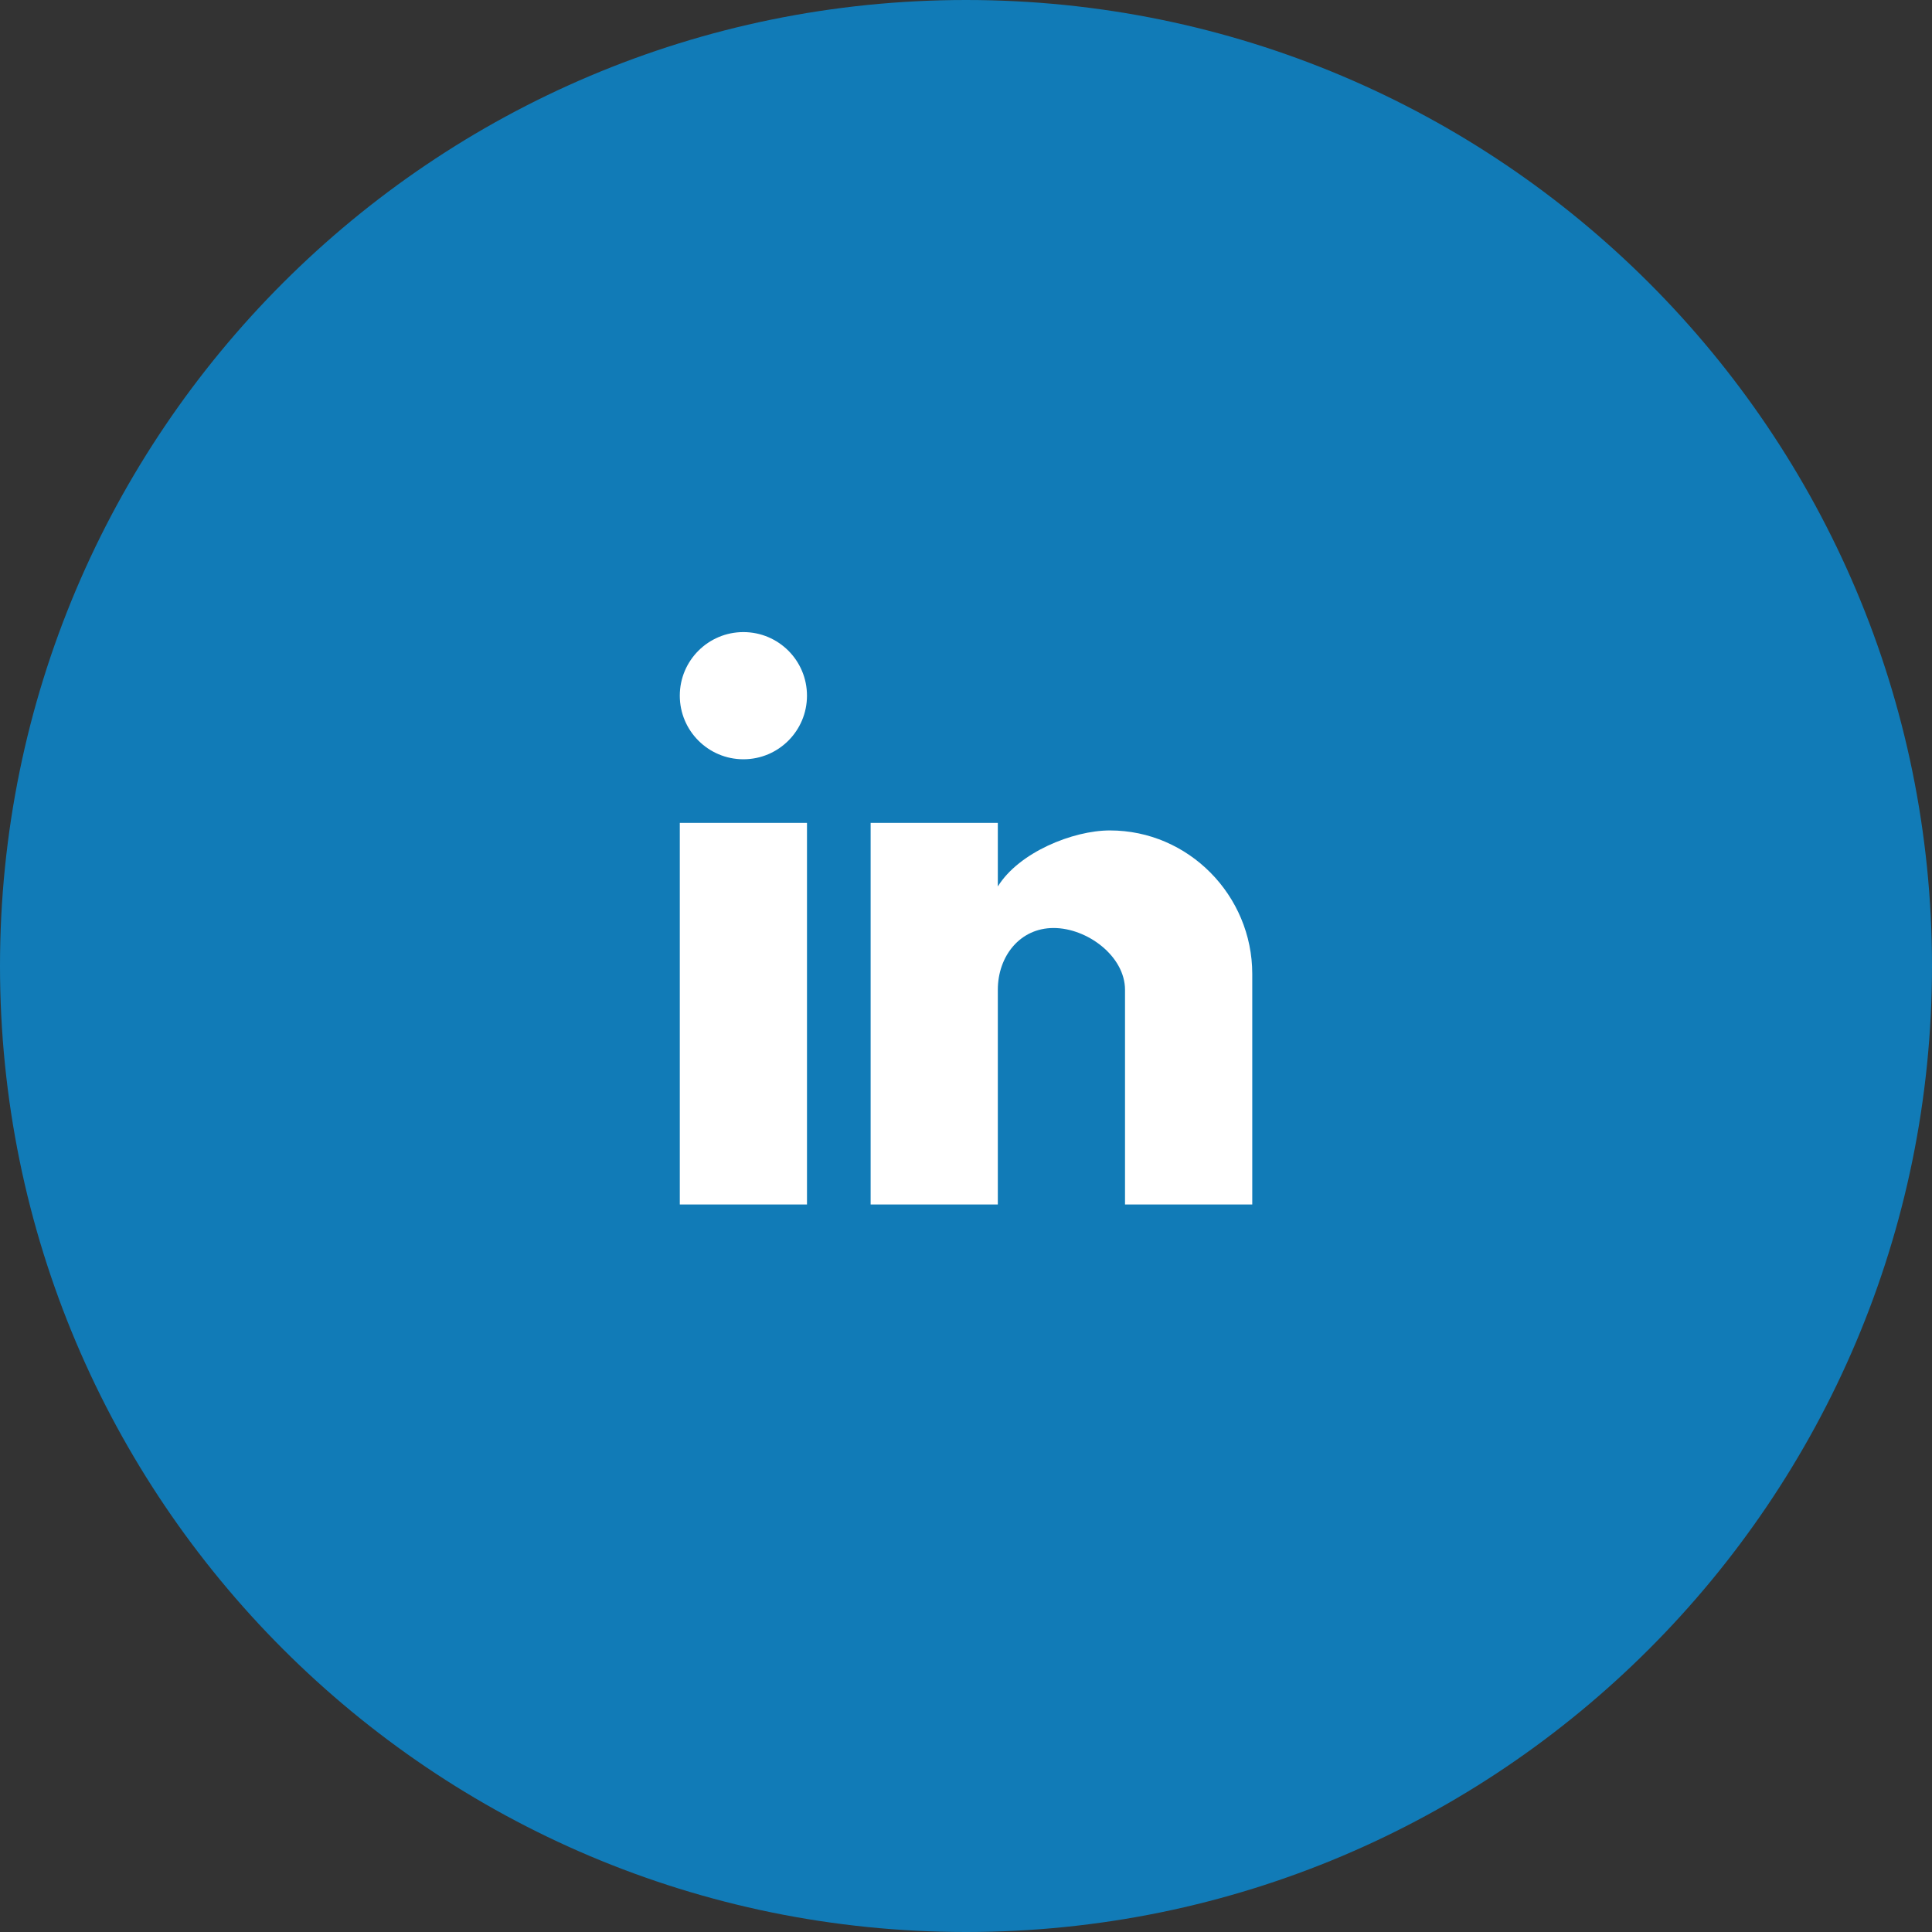 <svg width="36" height="36" viewBox="0 0 36 36" fill="none" xmlns="http://www.w3.org/2000/svg">
<rect x="0" y="0" width="36" height="36" fill="#333333" stroke="none"/>
<path d="M0 18C0 8.059 8.059 0 18 0C27.941 0 36 8.059 36 18C36 27.941 27.941 36 18 36C8.059 36 0 27.941 0 18Z" fill="#117BB7"/>
<path d="M23.334 22.444H20.963V18.444C20.963 17.817 20.259 17.292 19.632 17.292C19.005 17.292 18.593 17.817 18.593 18.444V22.444H16.223V15.333H18.593V16.518C18.985 15.884 19.989 15.474 20.682 15.474C22.146 15.474 23.334 16.684 23.334 18.148V22.444ZM15.037 22.444H12.667V15.333H15.037V22.444ZM13.852 11.778C14.507 11.778 15.037 12.308 15.037 12.963C15.037 13.617 14.507 14.148 13.852 14.148C13.198 14.148 12.667 13.617 12.667 12.963C12.667 12.308 13.198 11.778 13.852 11.778Z" fill="white"/>
</svg>
